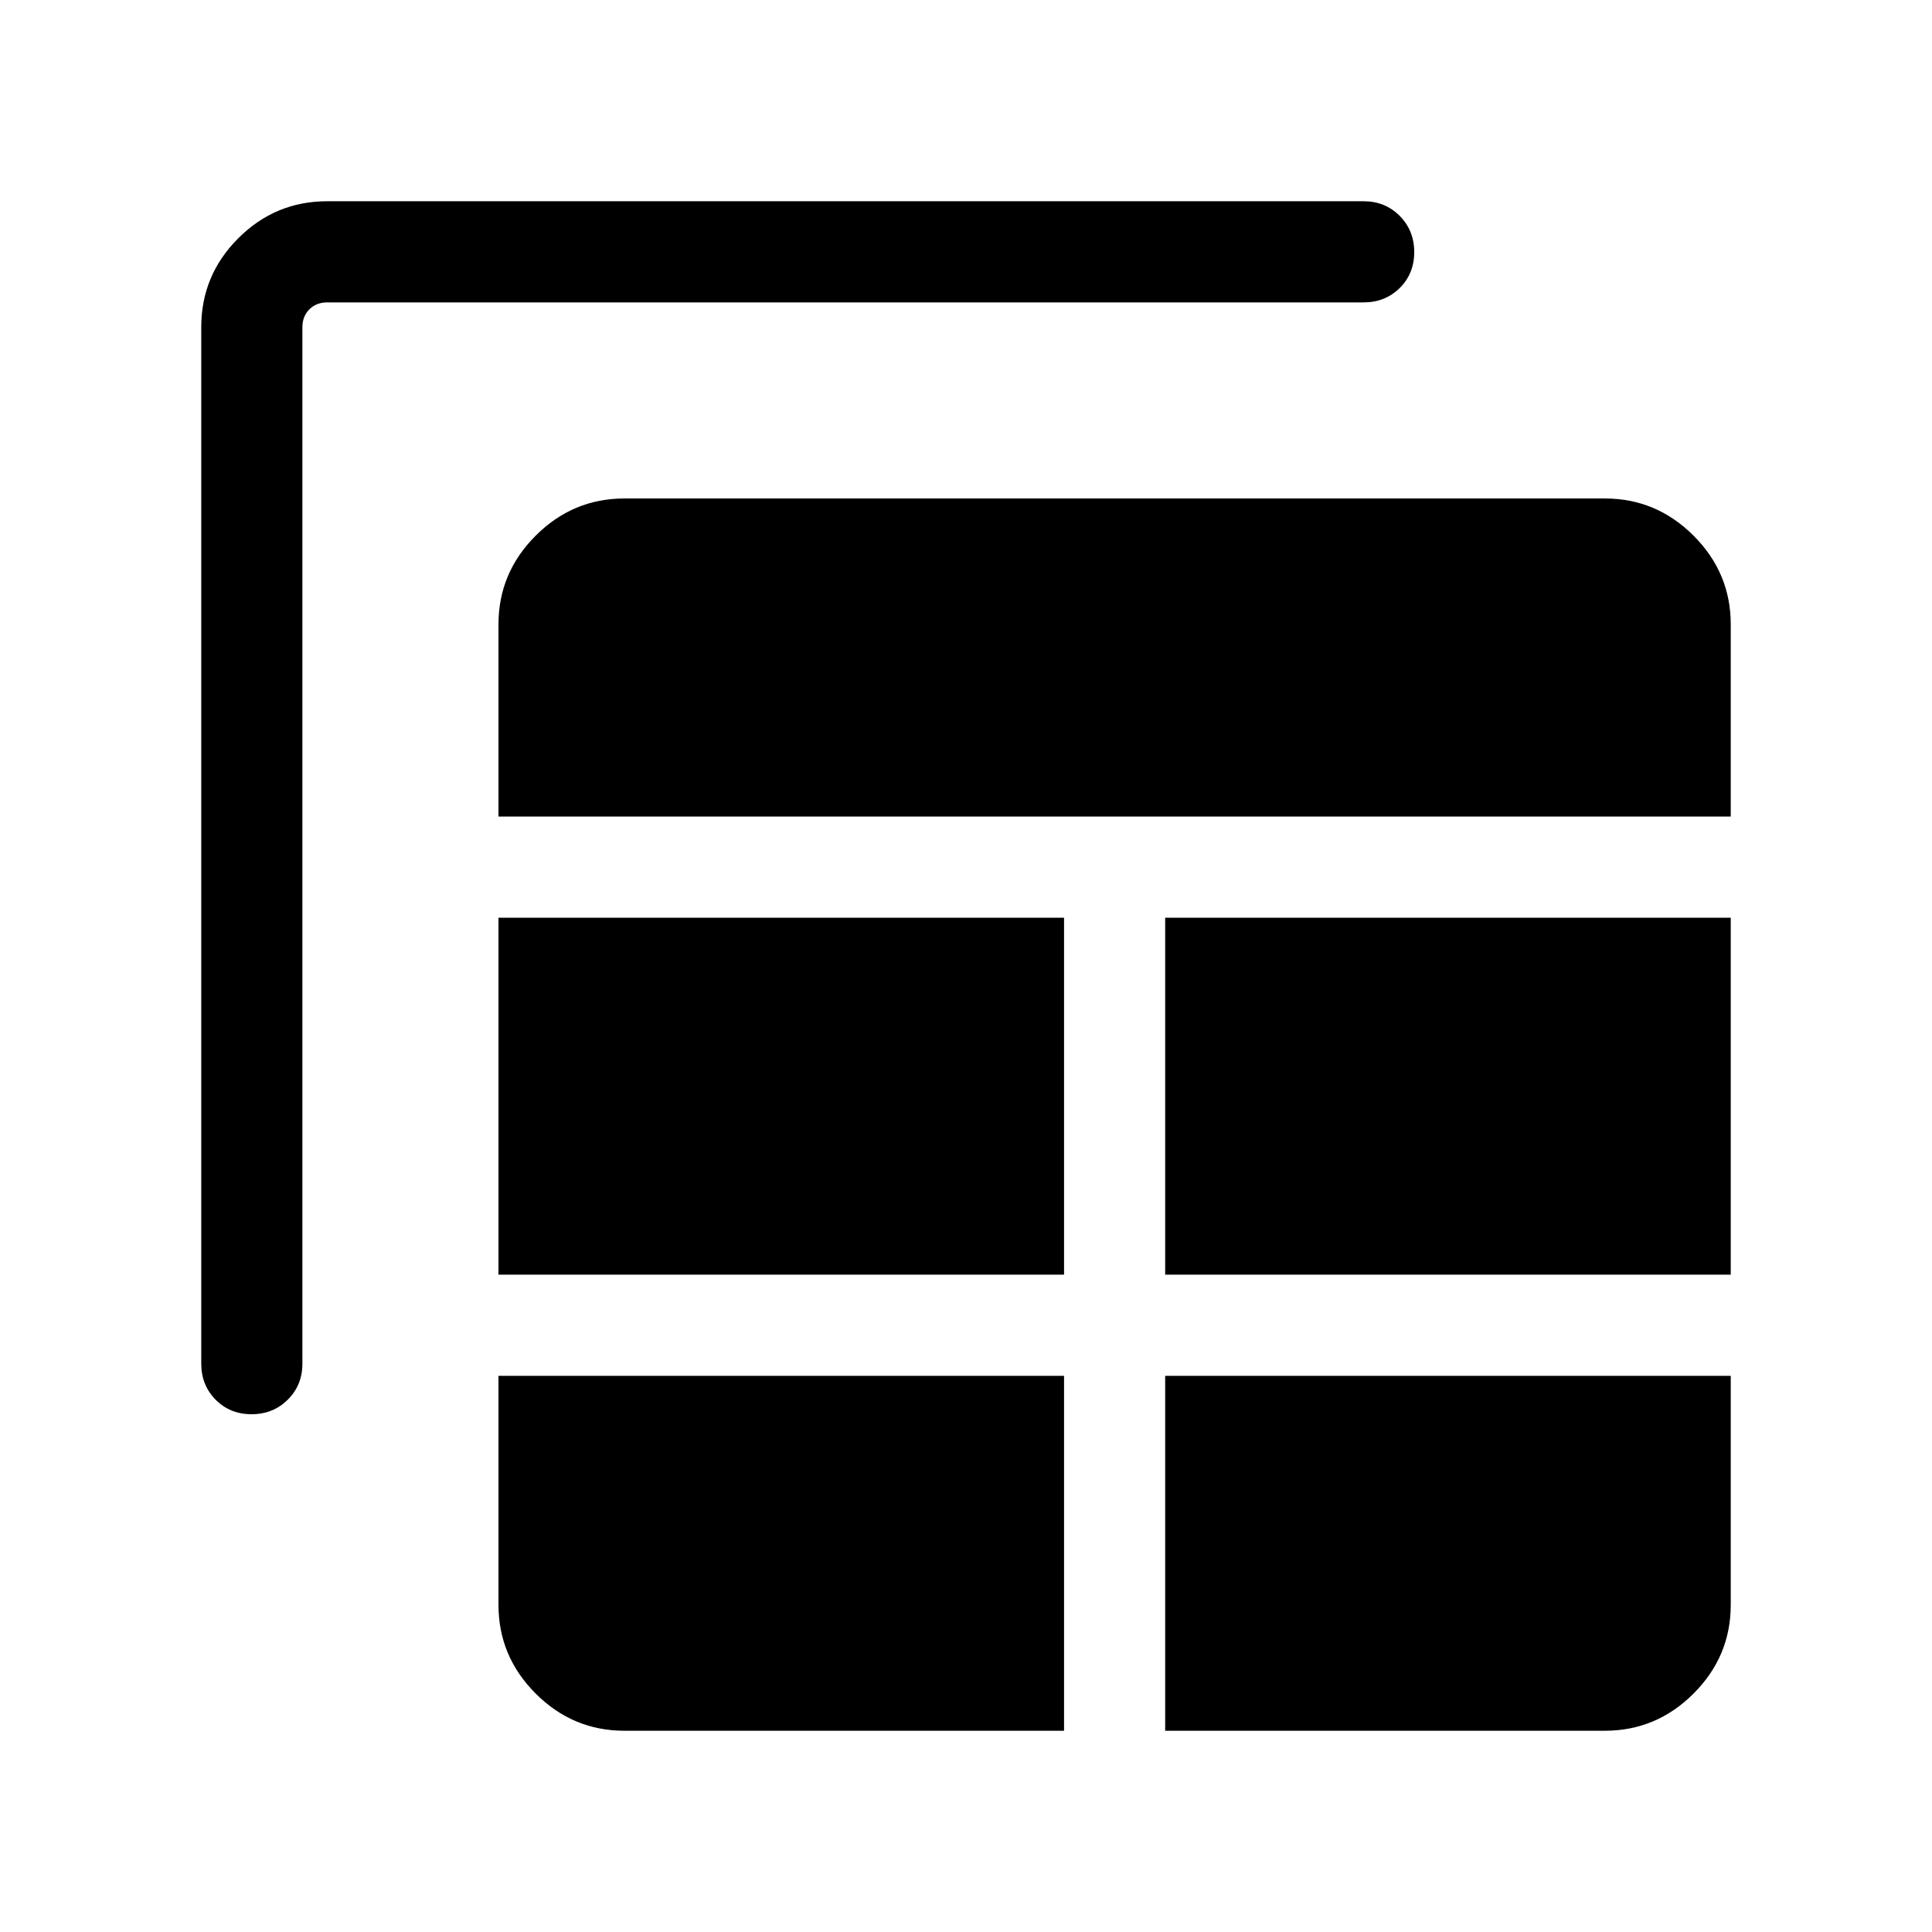 <svg xmlns="http://www.w3.org/2000/svg" height="40" viewBox="0 -960 960 960" width="40"><path d="M310.26-100h218.46v-176.36H247.69v113.79q0 25.61 18.48 44.09Q284.65-100 310.26-100Zm268.71 0h218.46q25.61 0 44.09-18.48Q860-136.96 860-162.57v-113.79H578.97V-100ZM124.99-257.28q-10.73 0-17.86-7.23-7.13-7.22-7.13-17.9v-515.02q0-25.79 18.39-44.18T162.57-860h515.02q10.68 0 17.9 7.26 7.23 7.27 7.23 18 0 10.74-7.23 17.87-7.22 7.13-17.9 7.13H162.57q-5.39 0-8.85 3.46t-3.46 8.85v515.02q0 10.68-7.27 17.9-7.26 7.23-18 7.23Zm122.7-69.34h281.03V-504H247.69v177.38Zm331.28 0H860V-504H578.97v177.38ZM247.69-554.26H860v-95.48q0-25.61-18.48-44.09-18.48-18.48-44.09-18.48H310.26q-25.61 0-44.09 18.48-18.48 18.48-18.48 44.09v95.48Z"/></svg>